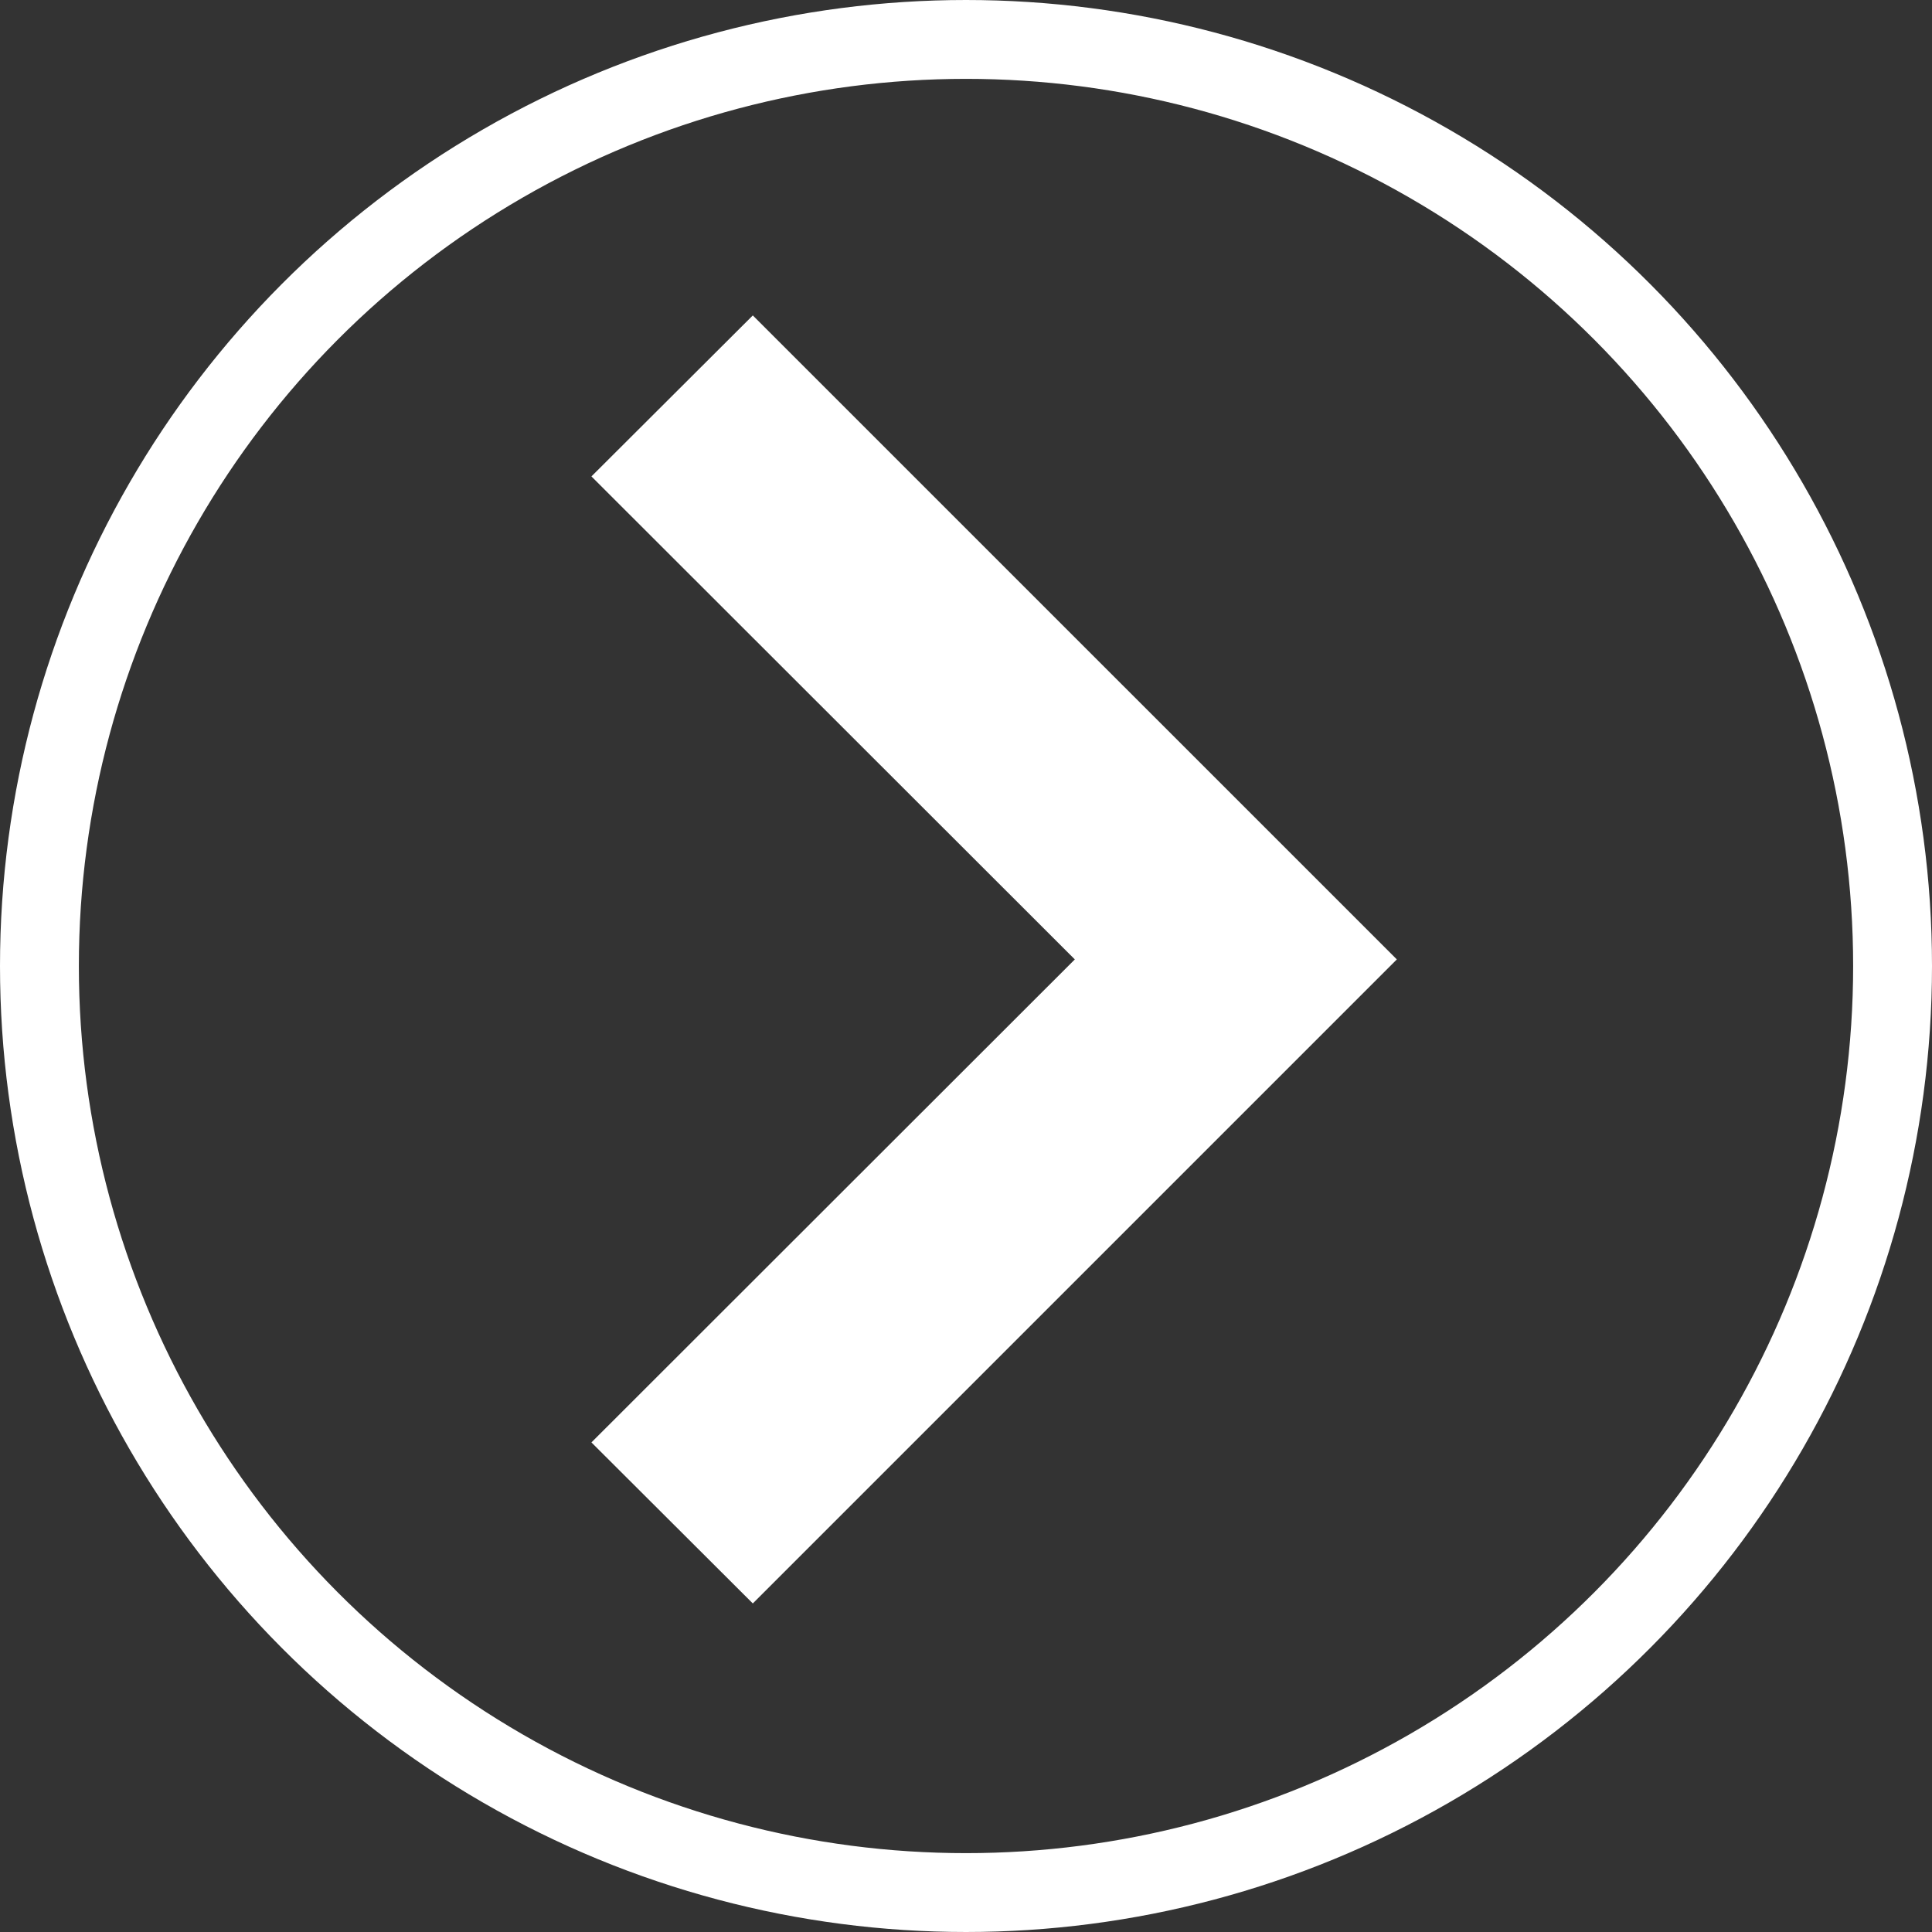 <svg viewBox="0 0 49 49" fill="none" xmlns="http://www.w3.org/2000/svg">
<rect x="0" y="0" width="49" height="49" fill="#333333" stroke="none"/>
<g clip-path="url(#clip0_1753_303)">
<circle cx="24.5" cy="24.5" r="23.5" stroke="white" stroke-width="2"/>
<path fill-rule="evenodd" clip-rule="evenodd" d="M19.093 8L35.427 24.333L19.093 40.667L15 36.583L27.26 24.333L15 12.083L19.093 8Z" fill="white"/>
</g>
<defs>
<clipPath id="clip0_1753_303">
<rect width="49" height="49" fill="white"/>
</clipPath>
</defs>
</svg>
